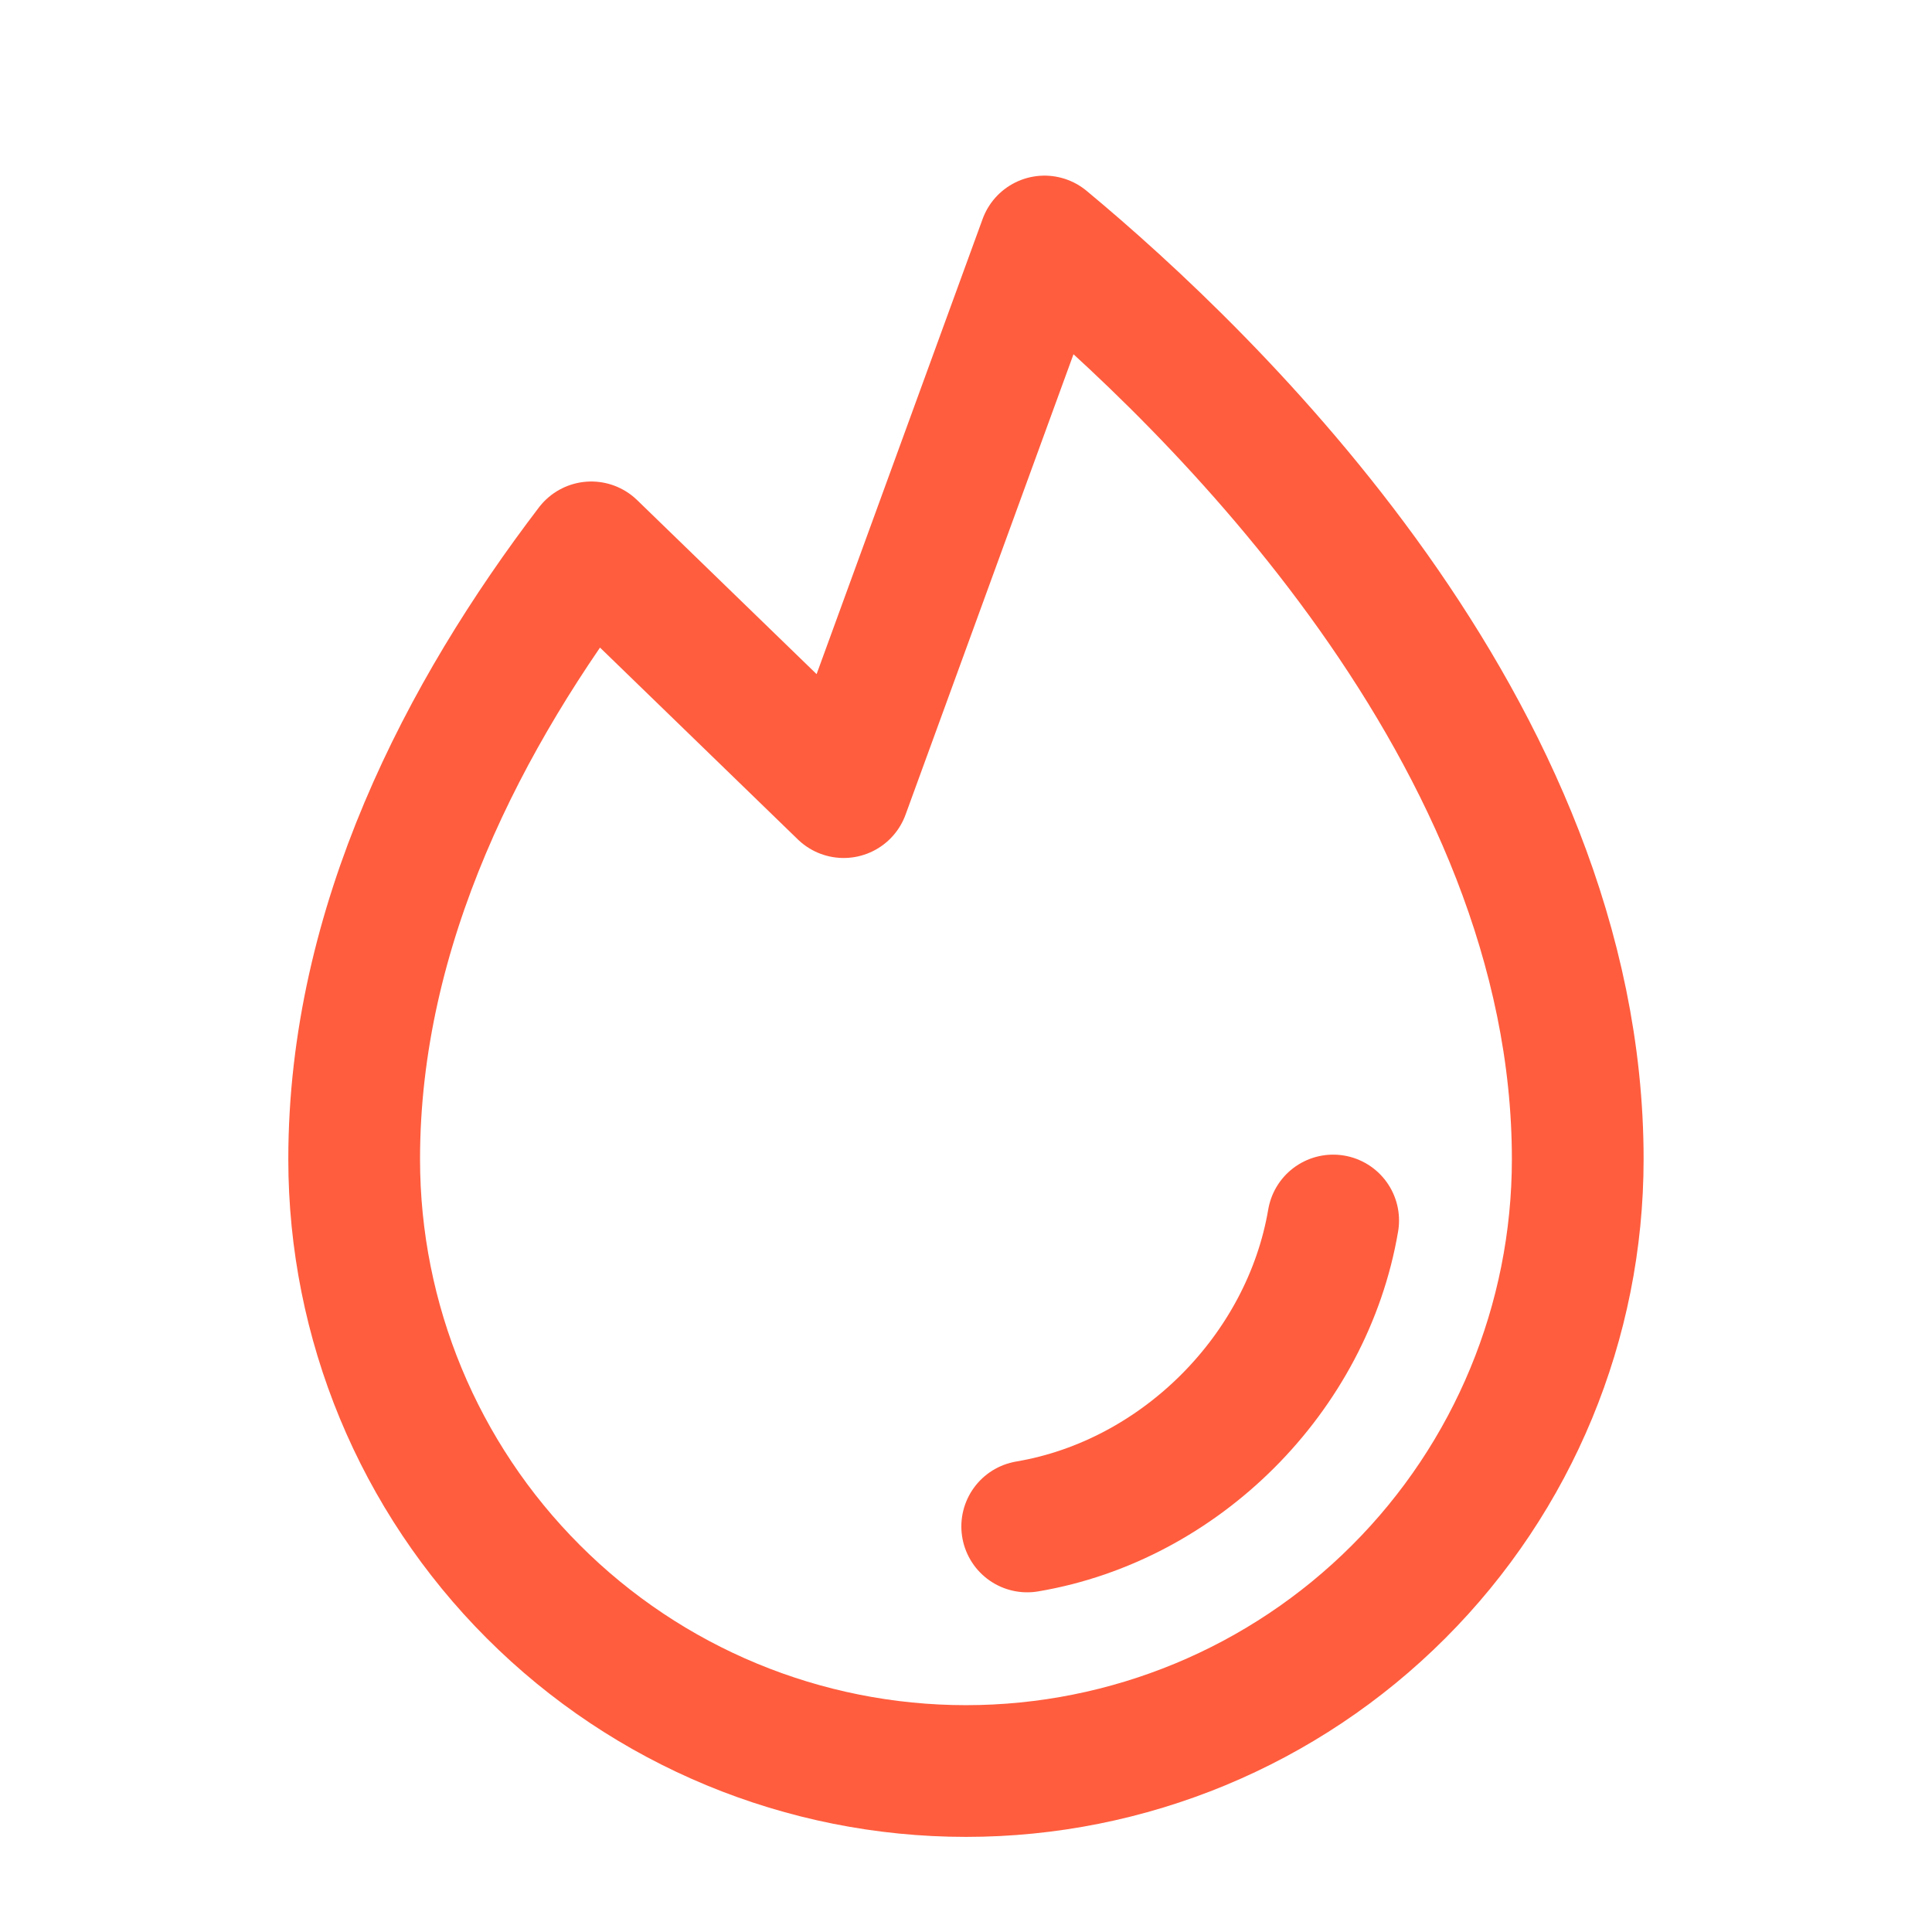 <svg width="22" height="22" viewBox="0 0 22 22" fill="none" xmlns="http://www.w3.org/2000/svg">
<path d="M11.697 17.382C13.439 17.088 14.885 15.64 15.181 13.898" stroke="#FF5D3E" stroke-width="1.5" stroke-linecap="round" stroke-linejoin="round"/>
<path d="M9.607 9.02L11.894 2.75C13.774 4.311 17.966 8.336 17.966 13.2C17.966 15.048 17.233 16.82 15.926 18.126C14.62 19.433 12.848 20.167 11 20.167C9.152 20.167 7.38 19.433 6.074 18.126C4.767 16.82 4.033 15.048 4.033 13.2C4.033 10.538 5.289 8.127 6.733 6.233L9.607 9.02Z" stroke="#FF5D3E" stroke-width="1.5" stroke-linecap="round" stroke-linejoin="round"/>
</svg>
